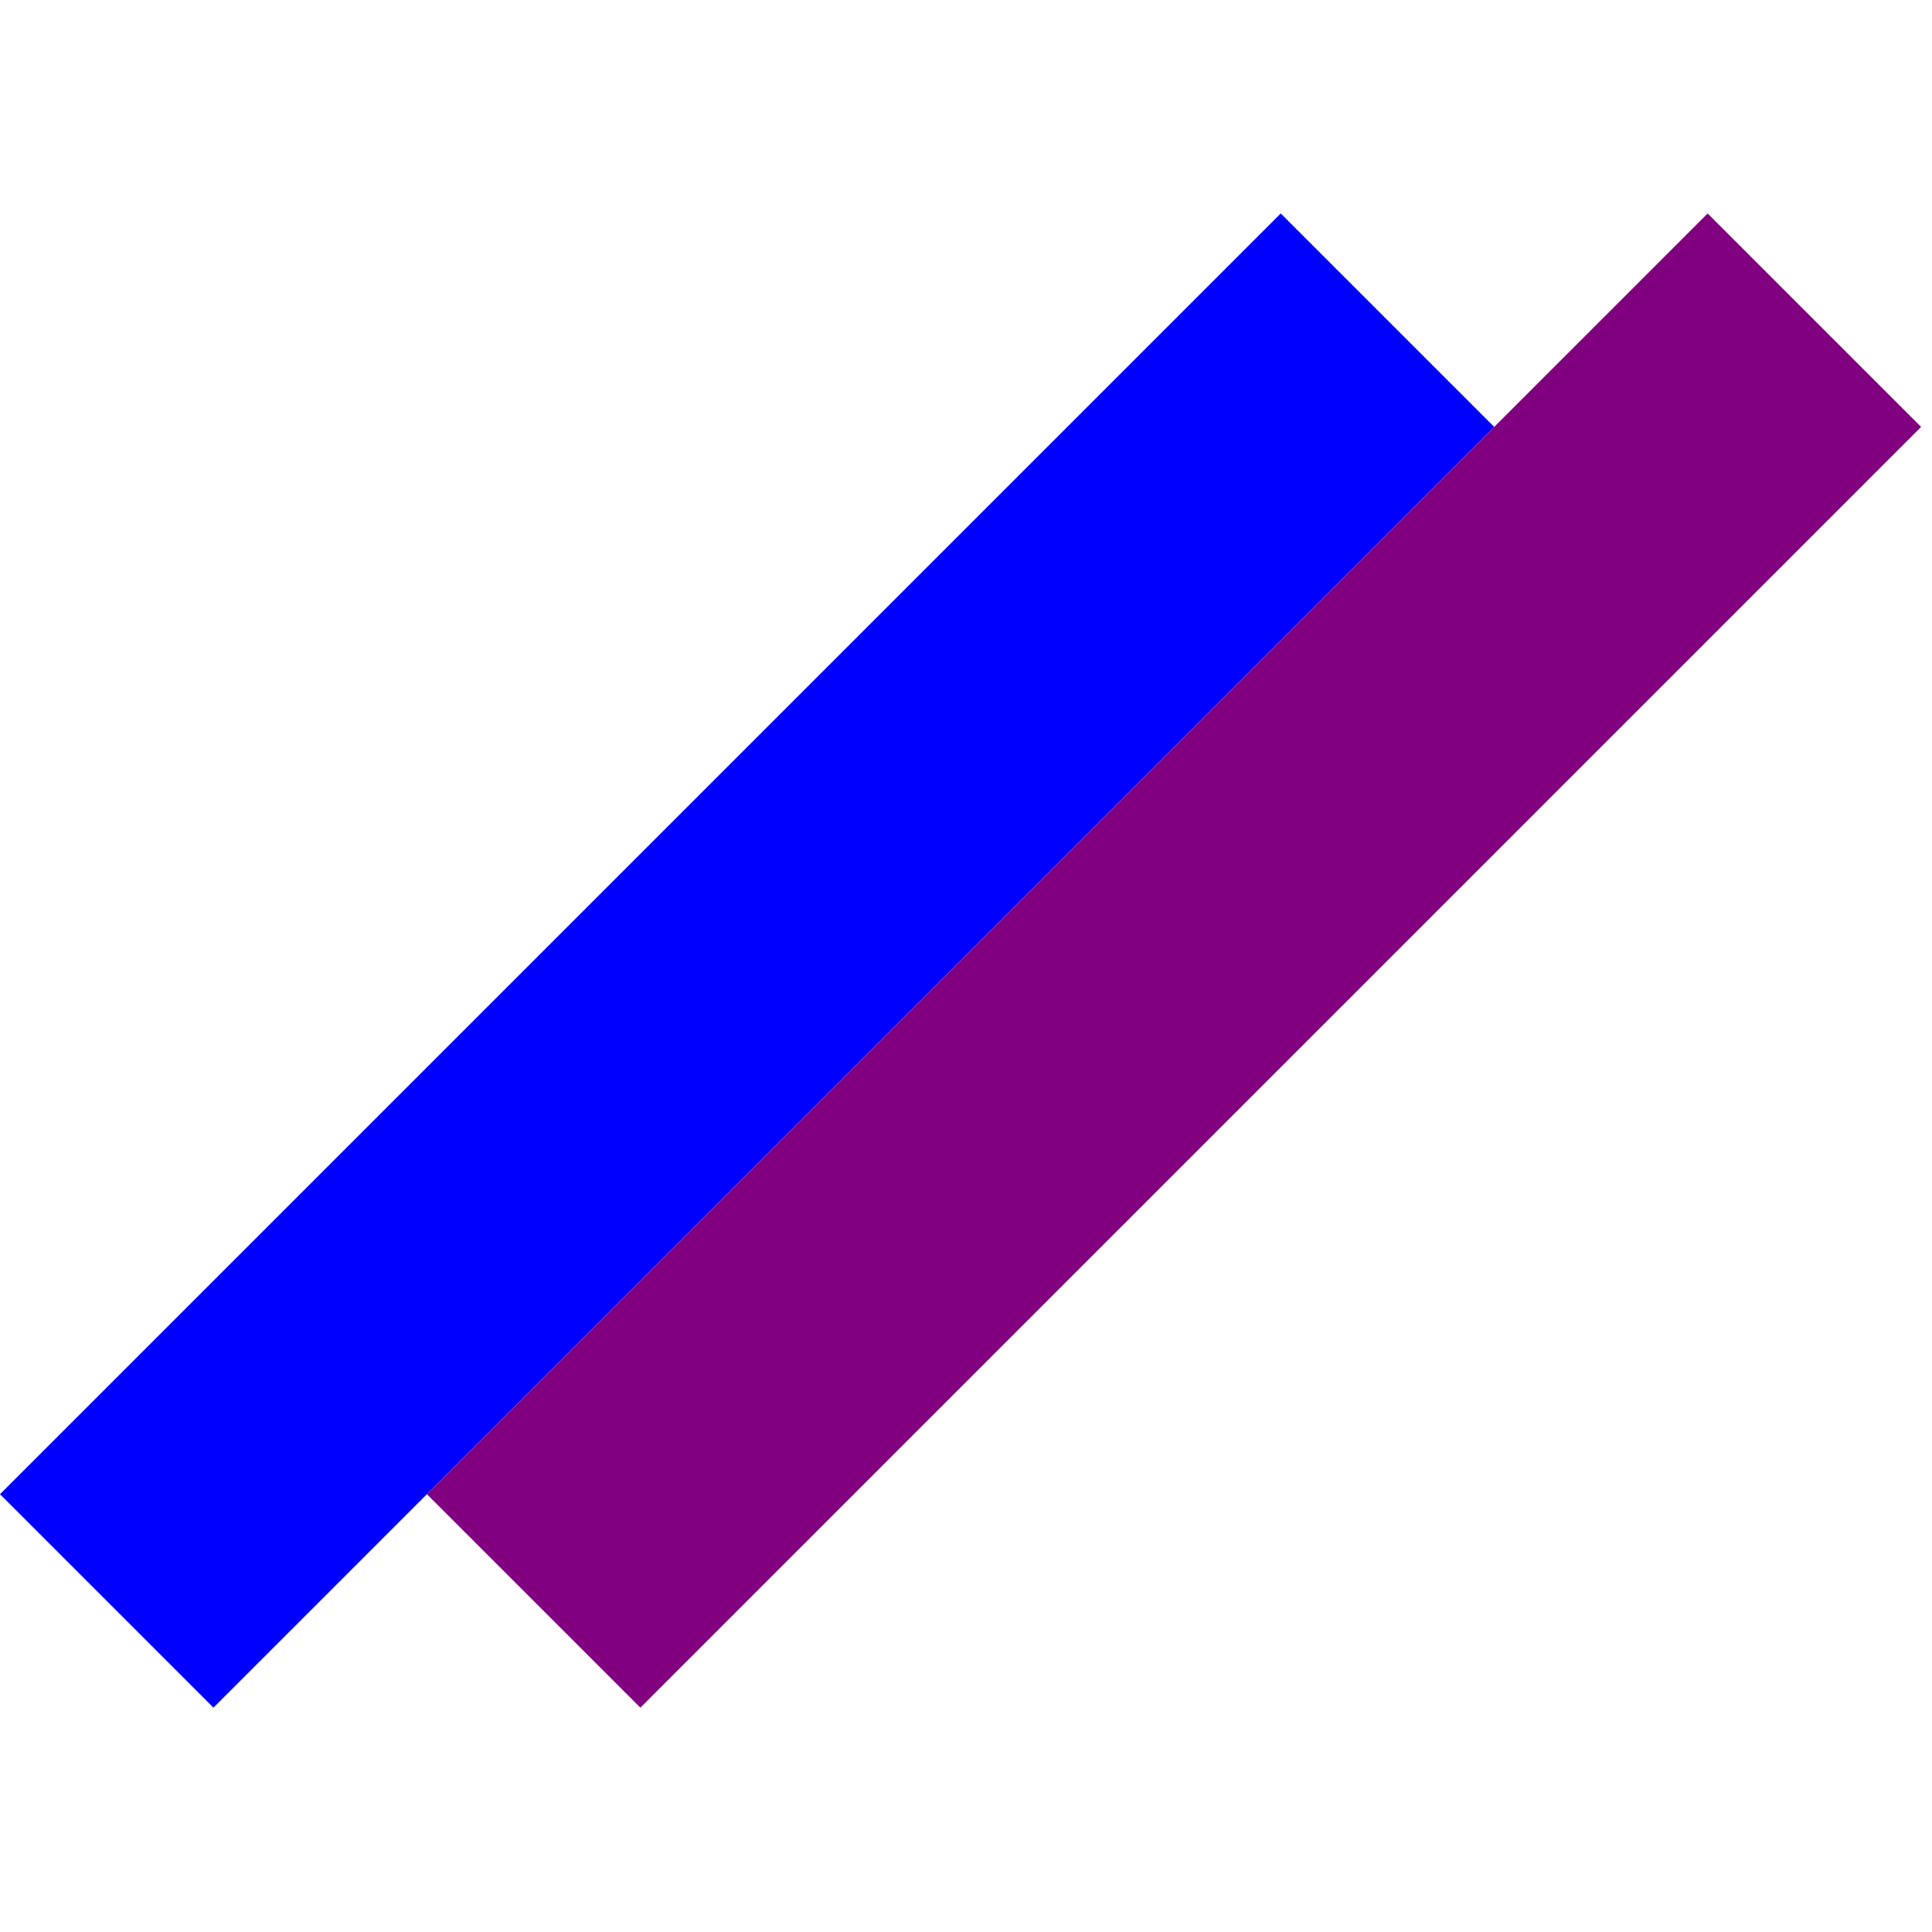 <svg width="128" height="128" viewBox="0 0 128 128" fill="none" xmlns="http://www.w3.org/2000/svg">
<rect y="98.995" width="120" height="20" transform="rotate(-45 0 98.995)" fill="blue"/>
<rect x="28.284" y="98.995" width="120" height="20" transform="rotate(-45 28.284 98.995)" fill="purple"/>
</svg>
